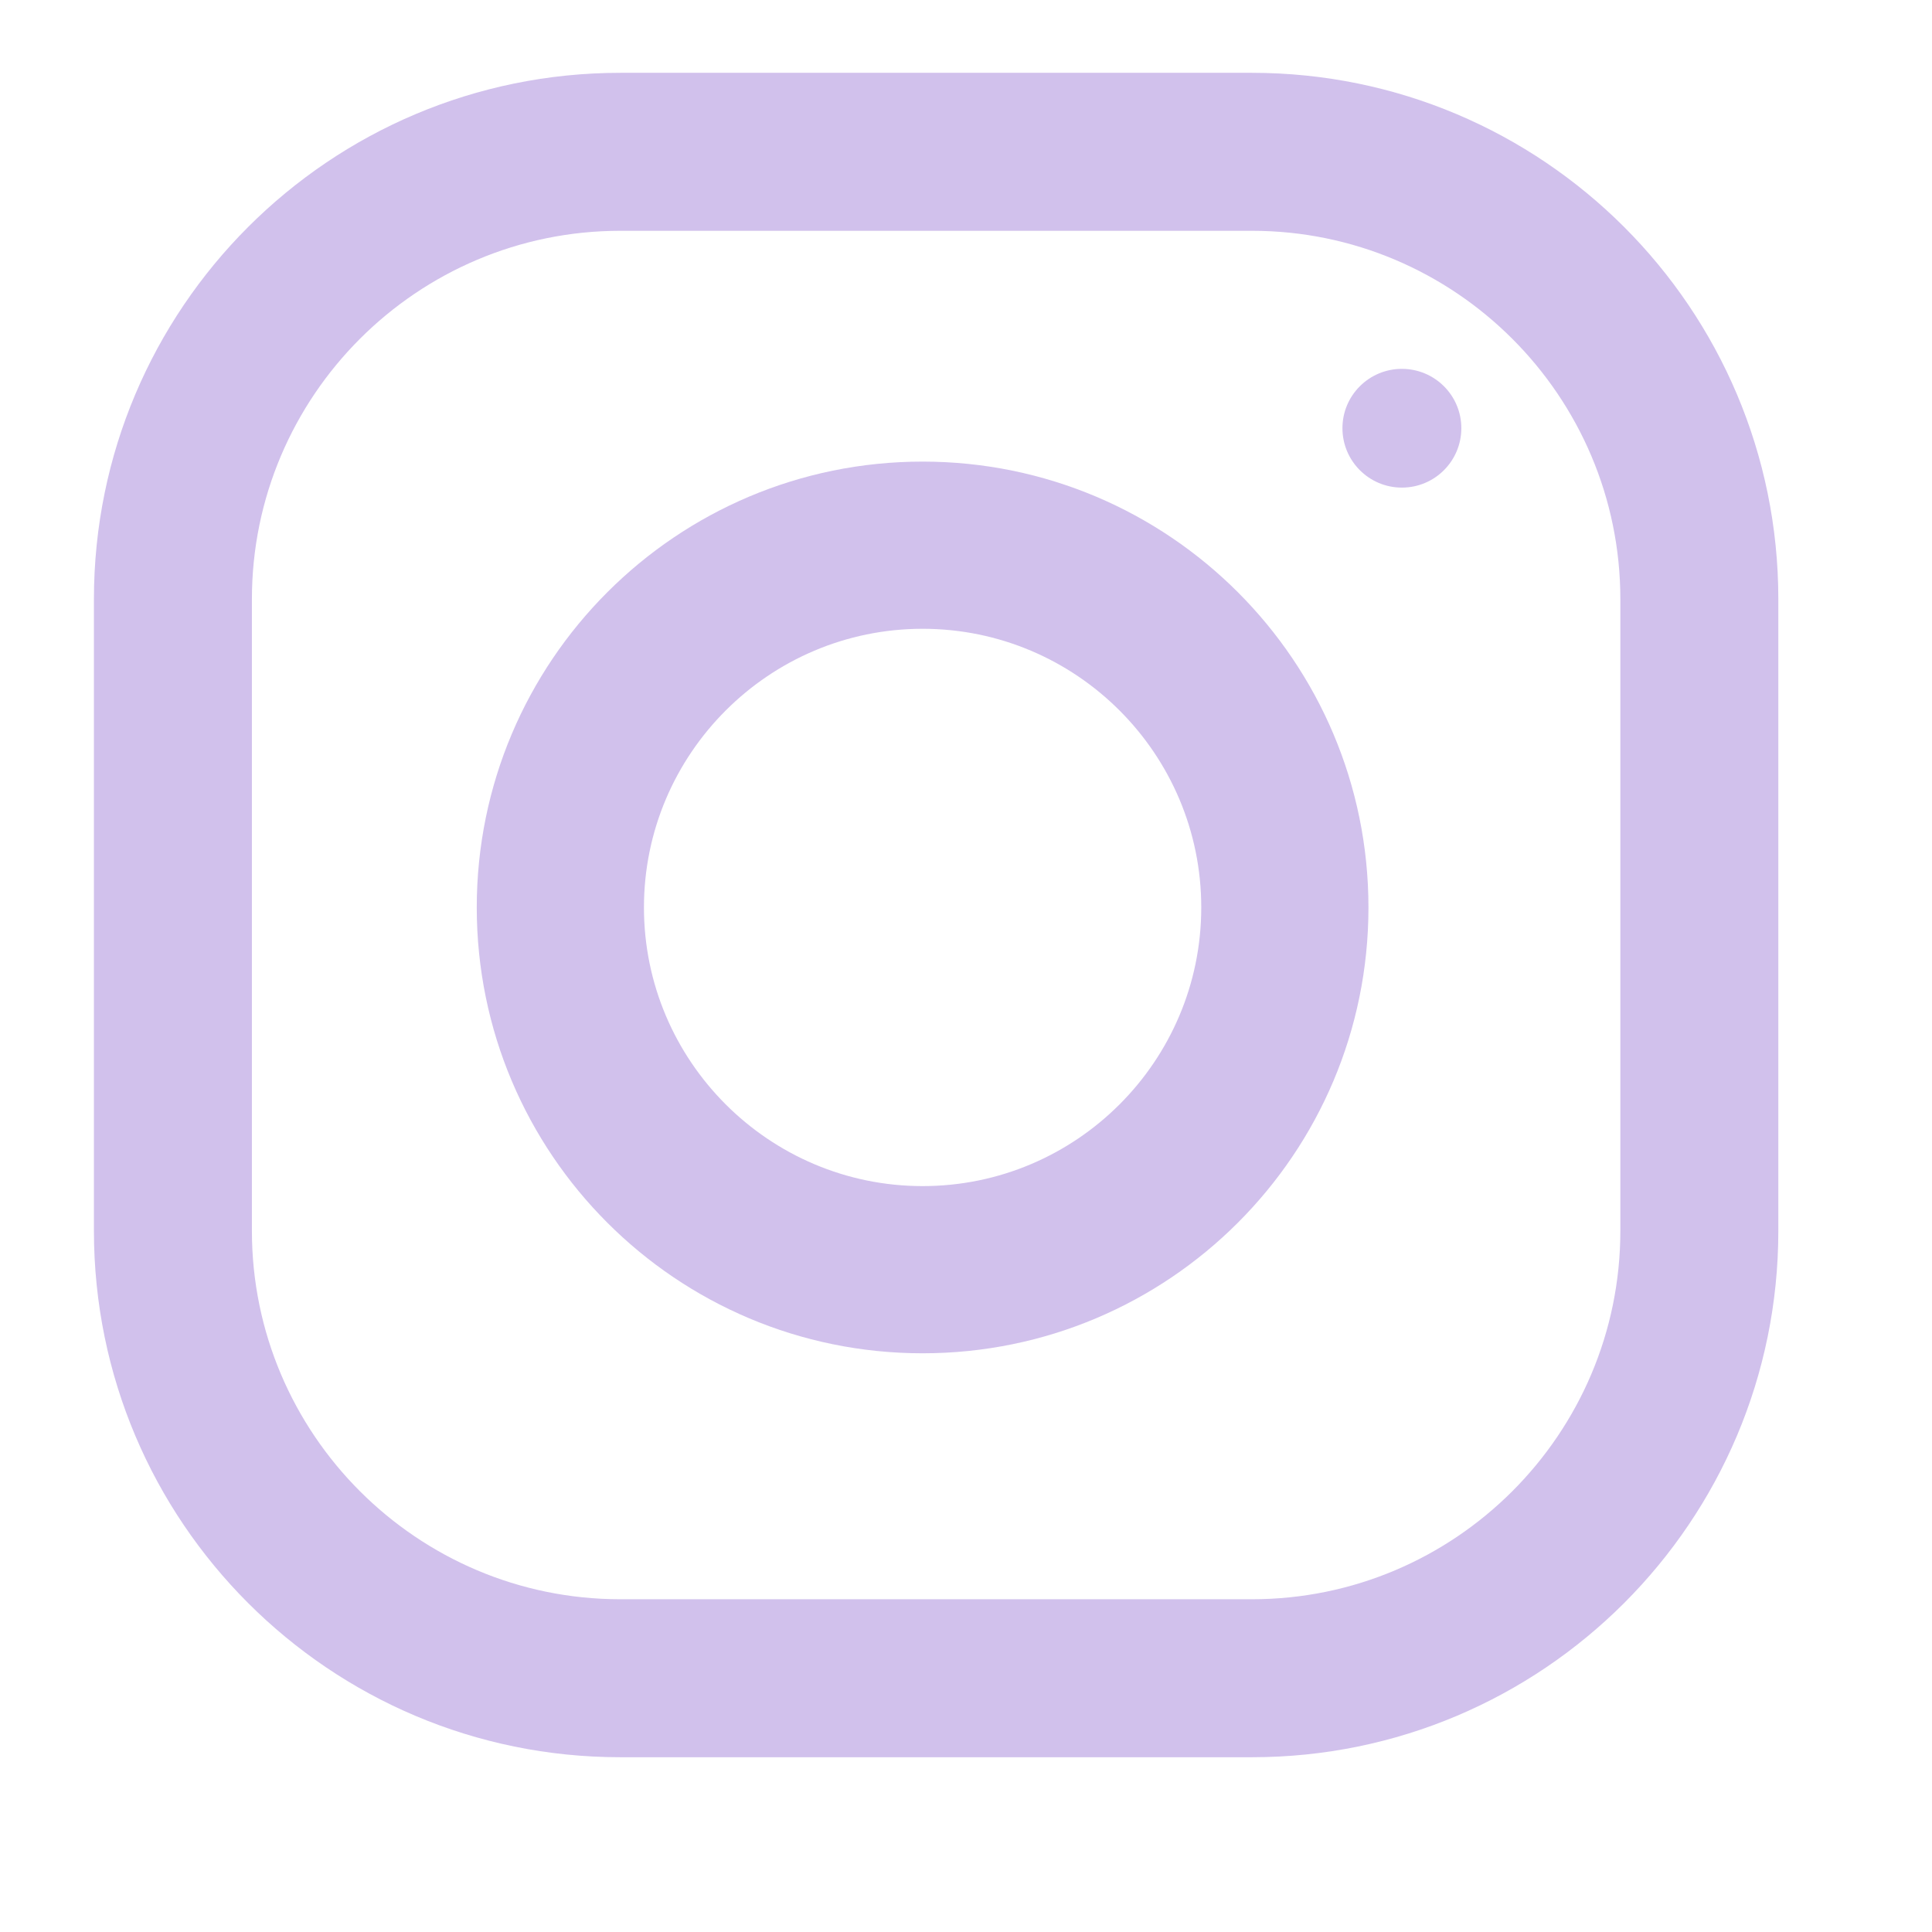 <svg width="13" height="13" viewBox="0 0 13 13" fill="none" xmlns="http://www.w3.org/2000/svg">
<g clip-path="url(#clip0)">
<path d="M8.424 0.49H4.174C2.218 0.49 0.632 2.076 0.632 4.032V8.282C0.632 10.238 2.218 11.824 4.174 11.824H8.424C10.38 11.824 11.966 10.238 11.966 8.282V4.032C11.966 2.076 10.38 0.49 8.424 0.49ZM10.903 8.282C10.903 9.649 9.791 10.761 8.424 10.761H4.174C2.807 10.761 1.695 9.649 1.695 8.282V4.032C1.695 2.665 2.807 1.553 4.174 1.553H8.424C9.791 1.553 10.903 2.665 10.903 4.032V8.282Z" fill="#D1C1EC"/>
<path d="M6.208 3.106C4.551 3.106 3.208 4.45 3.208 6.106C3.208 7.763 4.551 9.106 6.208 9.106C7.865 9.106 9.208 7.763 9.208 6.106C9.208 4.45 7.865 3.106 6.208 3.106ZM6.208 7.981C5.175 7.981 4.333 7.14 4.333 6.106C4.333 5.072 5.175 4.231 6.208 4.231C7.242 4.231 8.083 5.072 8.083 6.106C8.083 7.14 7.242 7.981 6.208 7.981Z" fill="#D1C1EC"/>
<path d="M9.433 3.281C9.654 3.281 9.833 3.102 9.833 2.881C9.833 2.661 9.654 2.482 9.433 2.482C9.212 2.482 9.033 2.661 9.033 2.881C9.033 3.102 9.212 3.281 9.433 3.281Z" fill="#D1C1EC"/>
</g>
<defs>
<clipPath id="clip0">
<rect width="12" height="12" fill="white" transform="translate(0.208 0.106)"/>
</clipPath>
</defs>
</svg>

